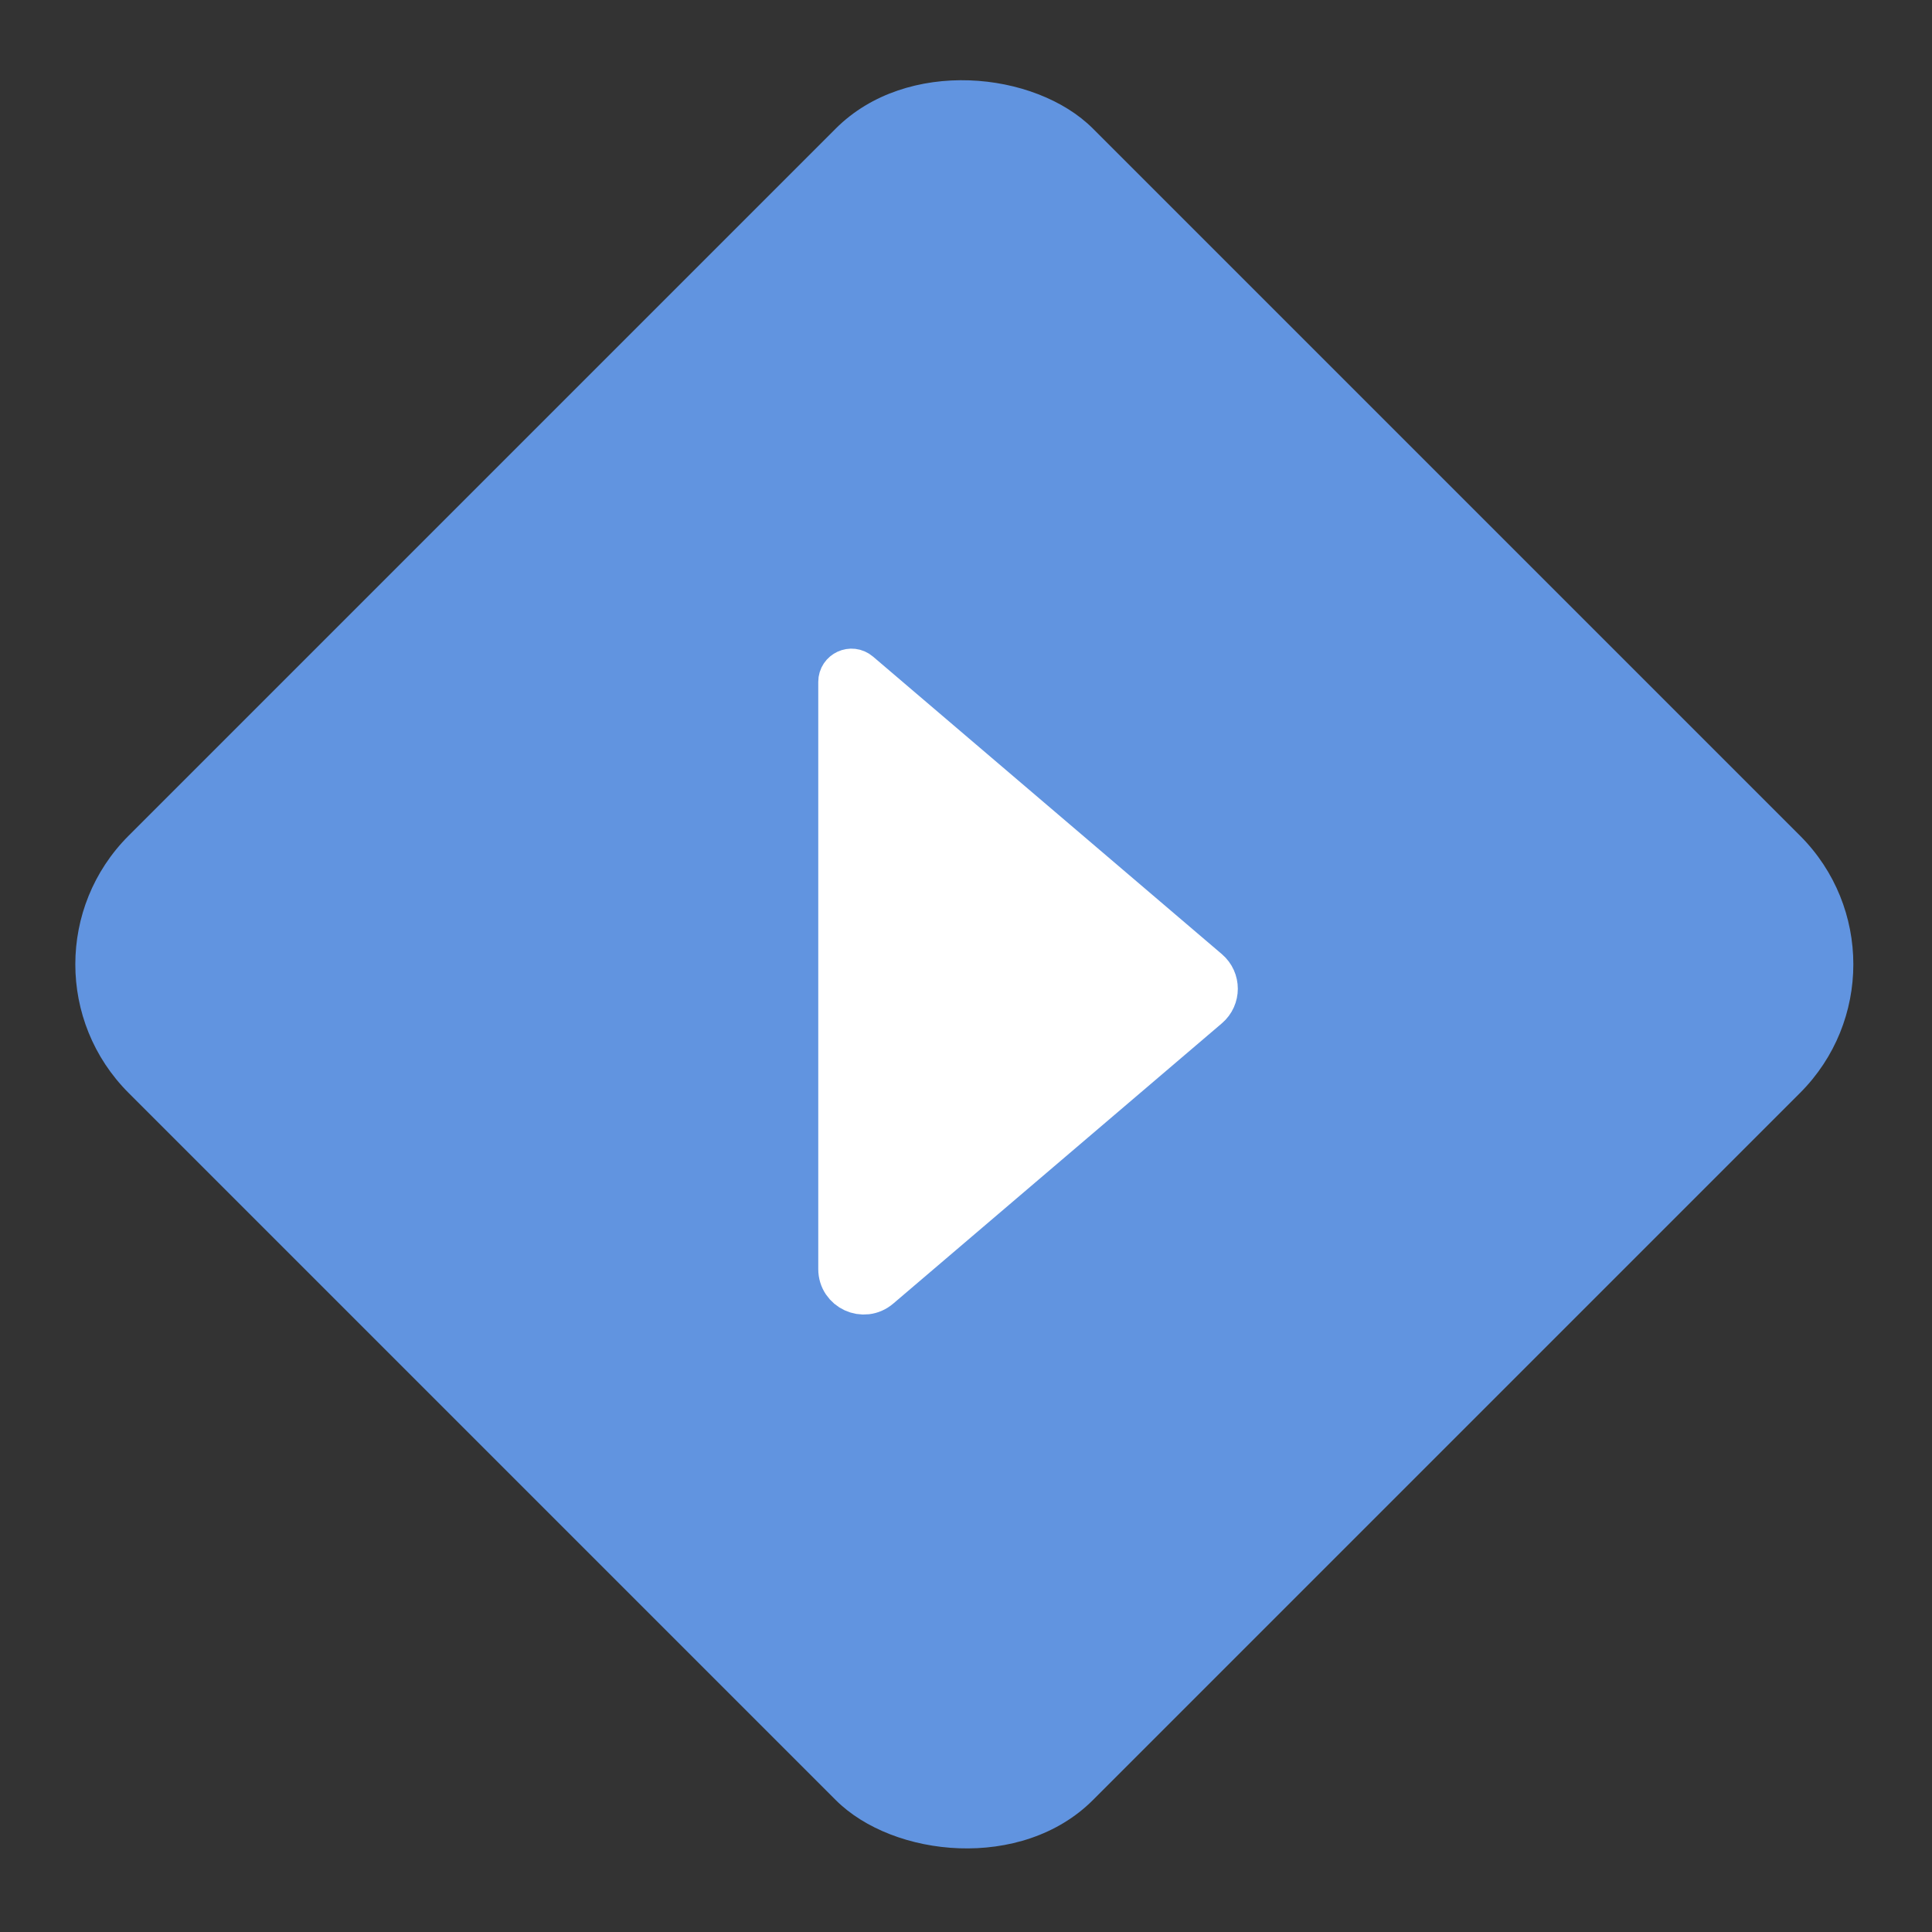 <svg width="85" height="85" viewBox="0 0 85 85" fill="none" xmlns="http://www.w3.org/2000/svg">
  <rect x="0" y="0" width="85" height="85" fill="#333333" stroke="none"/>
  <rect y="42.426" width="60" height="60" rx="8" transform="rotate(-45 0 42.426)" fill="#6194E0" />
  <path d="M37 55.833V30C37 29.606 37.461 29.393 37.761 29.649L53.108 42.739C53.576 43.138 53.576 43.862 53.108 44.261L38.649 56.593C38 57.147 37 56.686 37 55.833Z" fill="white" stroke="white" stroke-width="2" />
</svg>